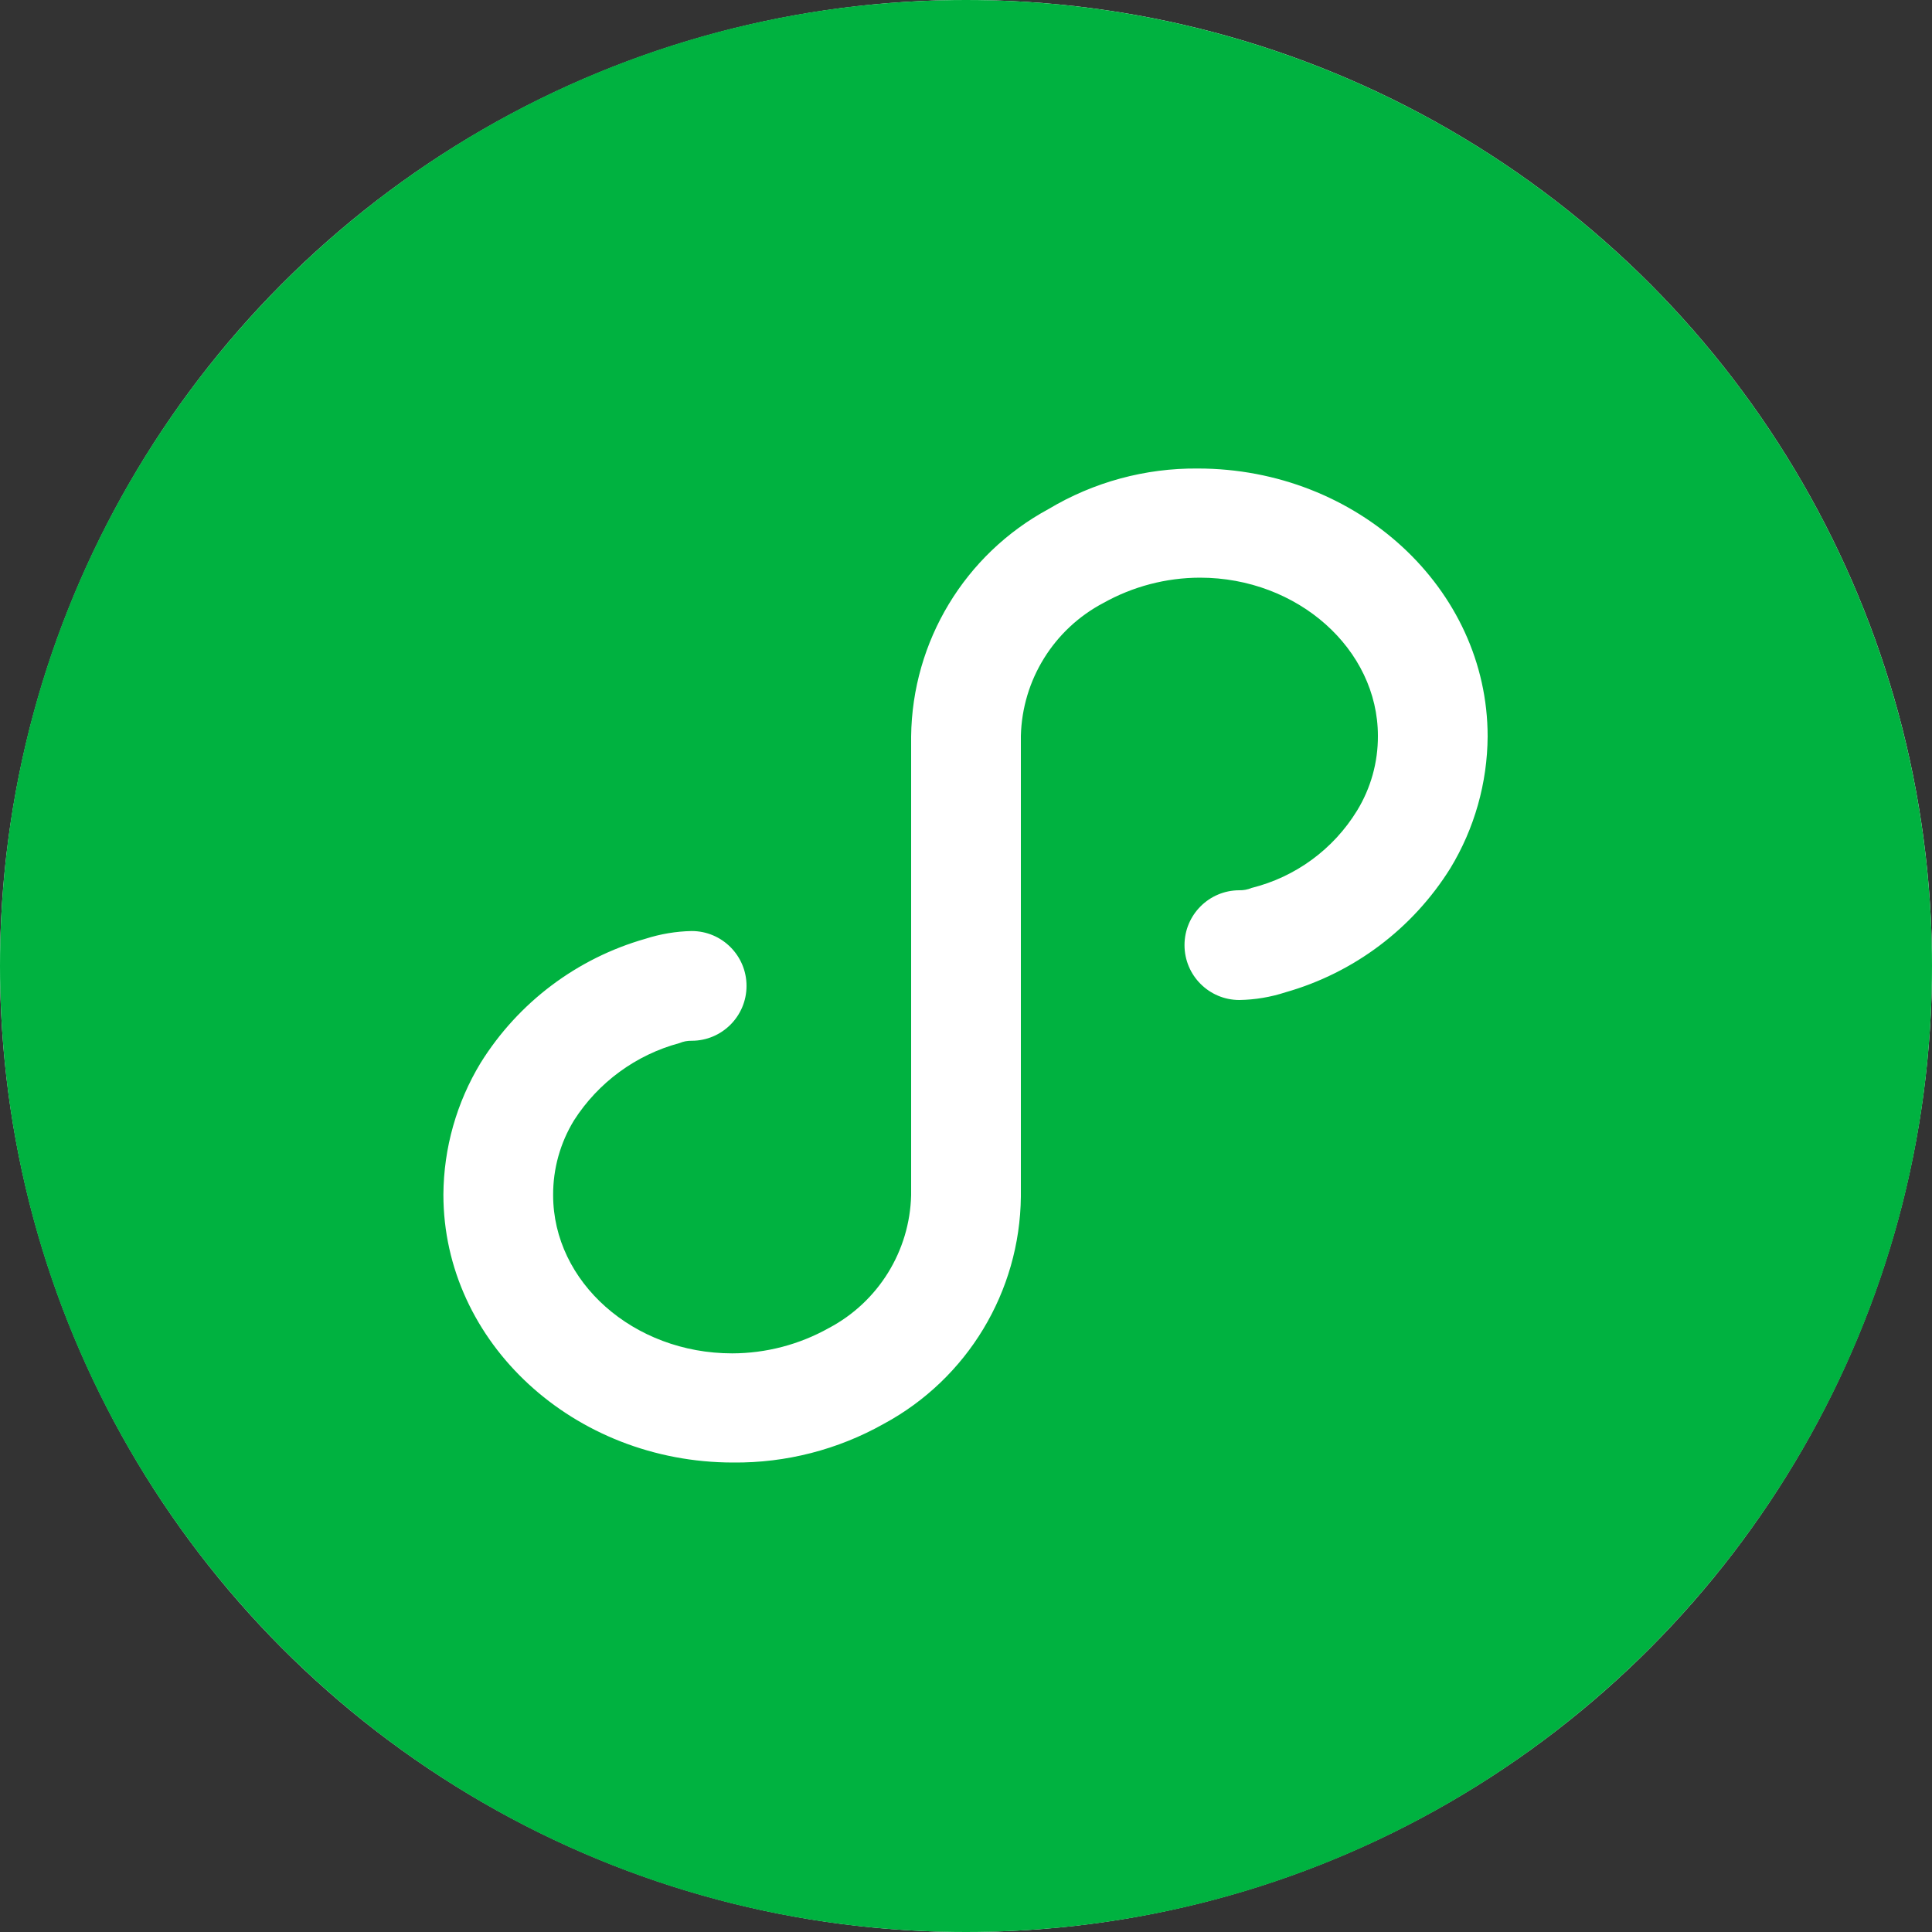 <?xml version="1.0" encoding="UTF-8"?>
<svg width="120px" height="120px" viewBox="0 0 120 120" version="1.1" xmlns="http://www.w3.org/2000/svg" xmlns:xlink="http://www.w3.org/1999/xlink">
    <rect x="0" y="0" width="120" height="120" fill="#333333" stroke="none"/>
    <!-- Generator: Sketch 53.2 (72643) - https://sketchapp.com -->
    <title>小程序</title>
    <desc>Created with Sketch.</desc>
    <g id="小白板" stroke="none" stroke-width="1" fill="none" fill-rule="evenodd">
        <g id="绑定企业微信-成功" transform="translate(-160, -264)">
            <g id="分组-5" transform="translate(110, 263)">
                <g id="小程序" transform="translate(50, 1)">
                    <circle id="椭圆形" fill="#FFFFFF" cx="60" cy="60" r="60"></circle>
                    <g id="小程序-(2)" fill="#00B240" fill-rule="nonzero">
                        <path d="M60,0 C26.863,-2.02906125e-15 4.05812251e-15,26.863 0,60 C-4.05812251e-15,93.137 26.863,120 60,120 C93.137,120 120,93.137 120,60 C120,44.087 113.679,28.826 102.426,17.574 C91.174,6.321 75.913,9.74389576e-16 60,0 Z M90.084,53.928 C87.746,57.677 84.098,60.423 79.848,61.632 C78.921,61.934 77.955,62.096 76.98,62.112 C75.098,62.112 73.572,60.586 73.572,58.704 C73.572,56.822 75.098,55.296 76.98,55.296 C77.239,55.302 77.497,55.253 77.736,55.152 C80.465,54.474 82.818,52.75 84.288,50.352 C85.143,48.954 85.592,47.346 85.584,45.708 C85.584,40.32 80.604,35.88 74.532,35.88 C72.431,35.884 70.365,36.426 68.532,37.452 C65.455,39.073 63.494,42.231 63.408,45.708 L63.408,74.328 C63.347,80.232 60.084,85.637 54.888,88.44 C52.036,90.044 48.812,90.871 45.54,90.84 C35.652,90.84 27.54,83.4 27.54,74.196 C27.558,71.309 28.358,68.48 29.856,66.012 C32.194,62.263 35.842,59.517 40.092,58.308 C41.02,58.01 41.986,57.848 42.96,57.828 C44.842,57.828 46.368,59.354 46.368,61.236 C46.368,63.118 44.842,64.644 42.96,64.644 C42.701,64.638 42.443,64.687 42.204,64.788 C39.498,65.516 37.162,67.228 35.652,69.588 C34.797,70.986 34.348,72.594 34.356,74.232 C34.356,79.62 39.336,84.06 45.48,84.06 C47.581,84.056 49.647,83.514 51.48,82.488 C54.553,80.864 56.508,77.706 56.592,74.232 L56.592,45.744 C56.658,39.835 59.925,34.428 65.124,31.62 C67.925,29.942 71.135,29.07 74.4,29.1 C84.288,29.1 92.4,36.54 92.4,45.744 C92.382,48.631 91.582,51.46 90.084,53.928 L90.084,53.928 Z" id="形状"></path>
                    </g>
                </g>
            </g>
        </g>
    </g>
</svg>